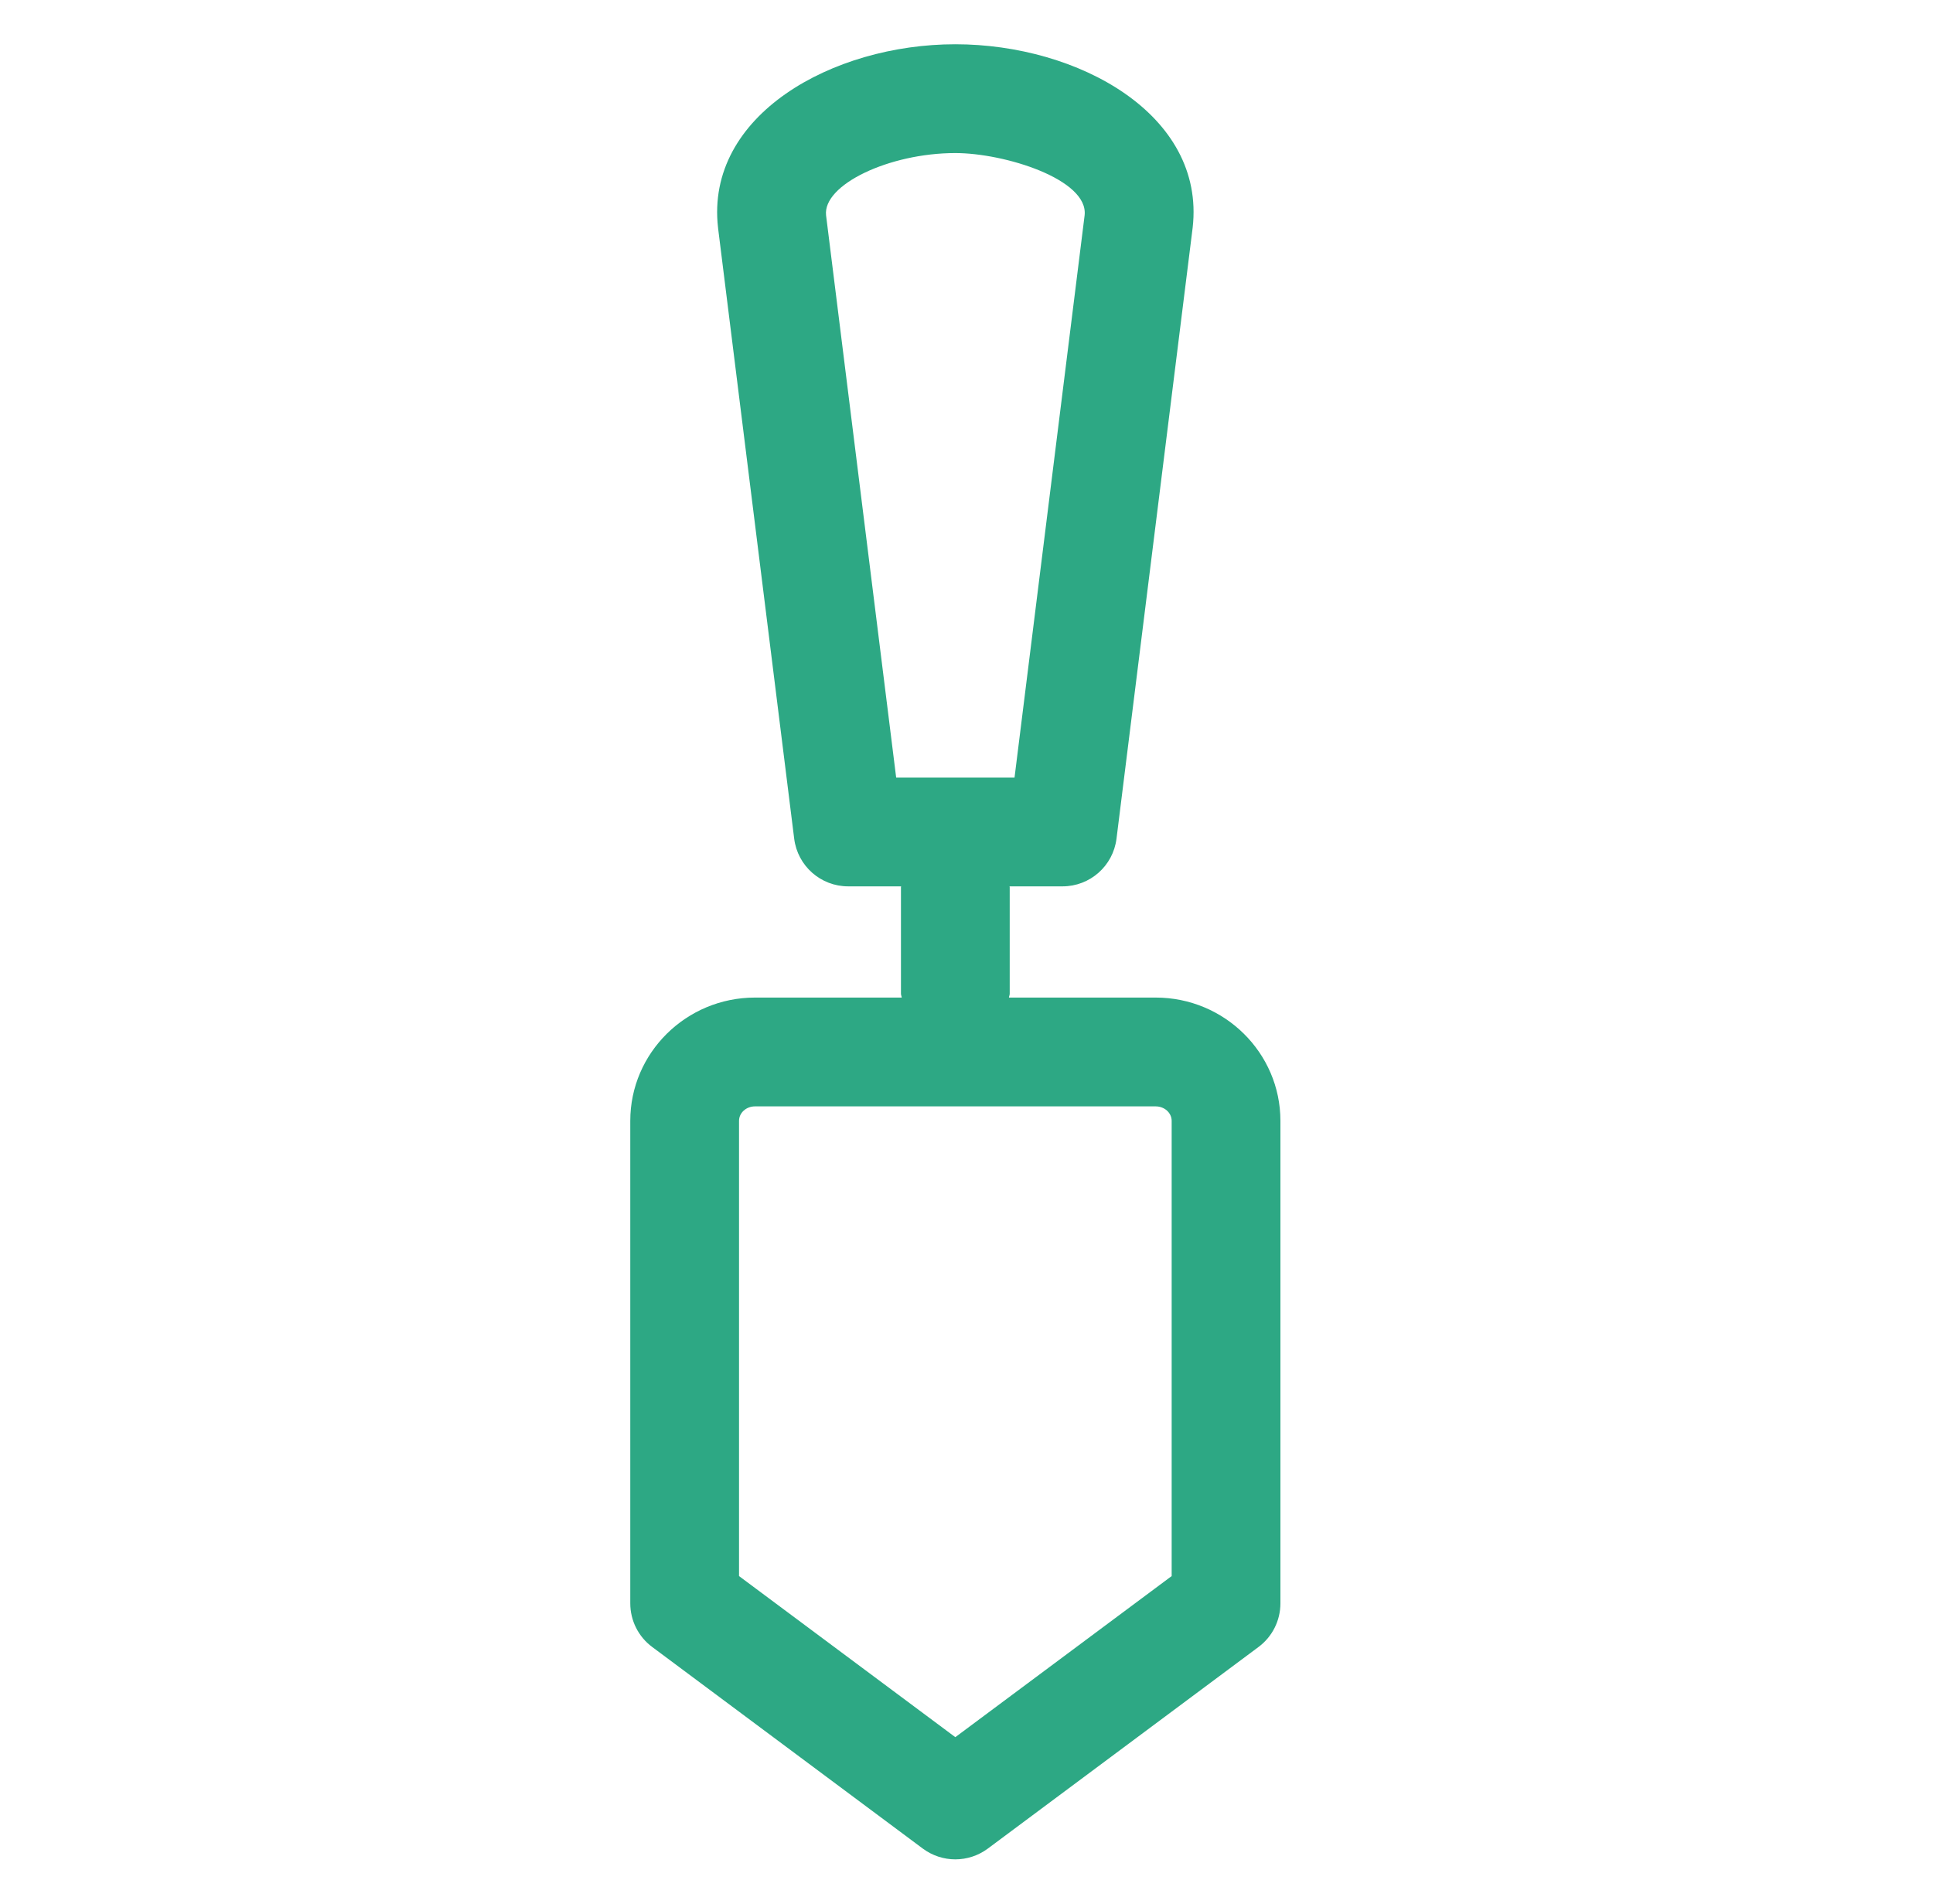 <svg width="65" height="64" viewBox="0 0 65 64" fill="none" xmlns="http://www.w3.org/2000/svg">
<path d="M38.861 33.538H33.927C33.93 33.494 33.953 33.455 33.953 33.41V29.828C33.953 29.817 33.947 29.809 33.947 29.799H35.73C36.653 29.799 37.429 29.112 37.544 28.197L40.105 7.654C40.539 3.854 36.26 1.488 32.124 1.488C27.991 1.488 23.713 3.873 24.145 7.654L24.147 7.66C24.148 7.665 24.147 7.669 24.147 7.674L26.706 28.197C26.82 29.111 27.597 29.799 28.521 29.799H30.301C30.301 29.809 30.296 29.817 30.296 29.828V33.41C30.296 33.455 30.318 33.494 30.322 33.538H25.388C23.076 33.538 21.194 35.397 21.194 37.683V53.904C21.194 54.483 21.467 55.026 21.93 55.37L31.031 62.149C31.356 62.39 31.74 62.511 32.124 62.511C32.508 62.511 32.892 62.39 33.217 62.149L42.321 55.37C42.783 55.026 43.056 54.483 43.056 53.904V37.683C43.056 35.397 41.174 33.538 38.861 33.538ZM27.778 7.24C27.662 6.214 29.896 5.146 32.124 5.146C33.785 5.146 36.604 6.03 36.472 7.238L34.115 26.142H30.135L27.778 7.24ZM39.399 52.987L32.124 58.403L24.851 52.987V37.683C24.851 37.413 25.092 37.196 25.388 37.196H38.861C39.158 37.196 39.399 37.413 39.399 37.683V52.987Z" fill="#2DA884"/>
</svg>
